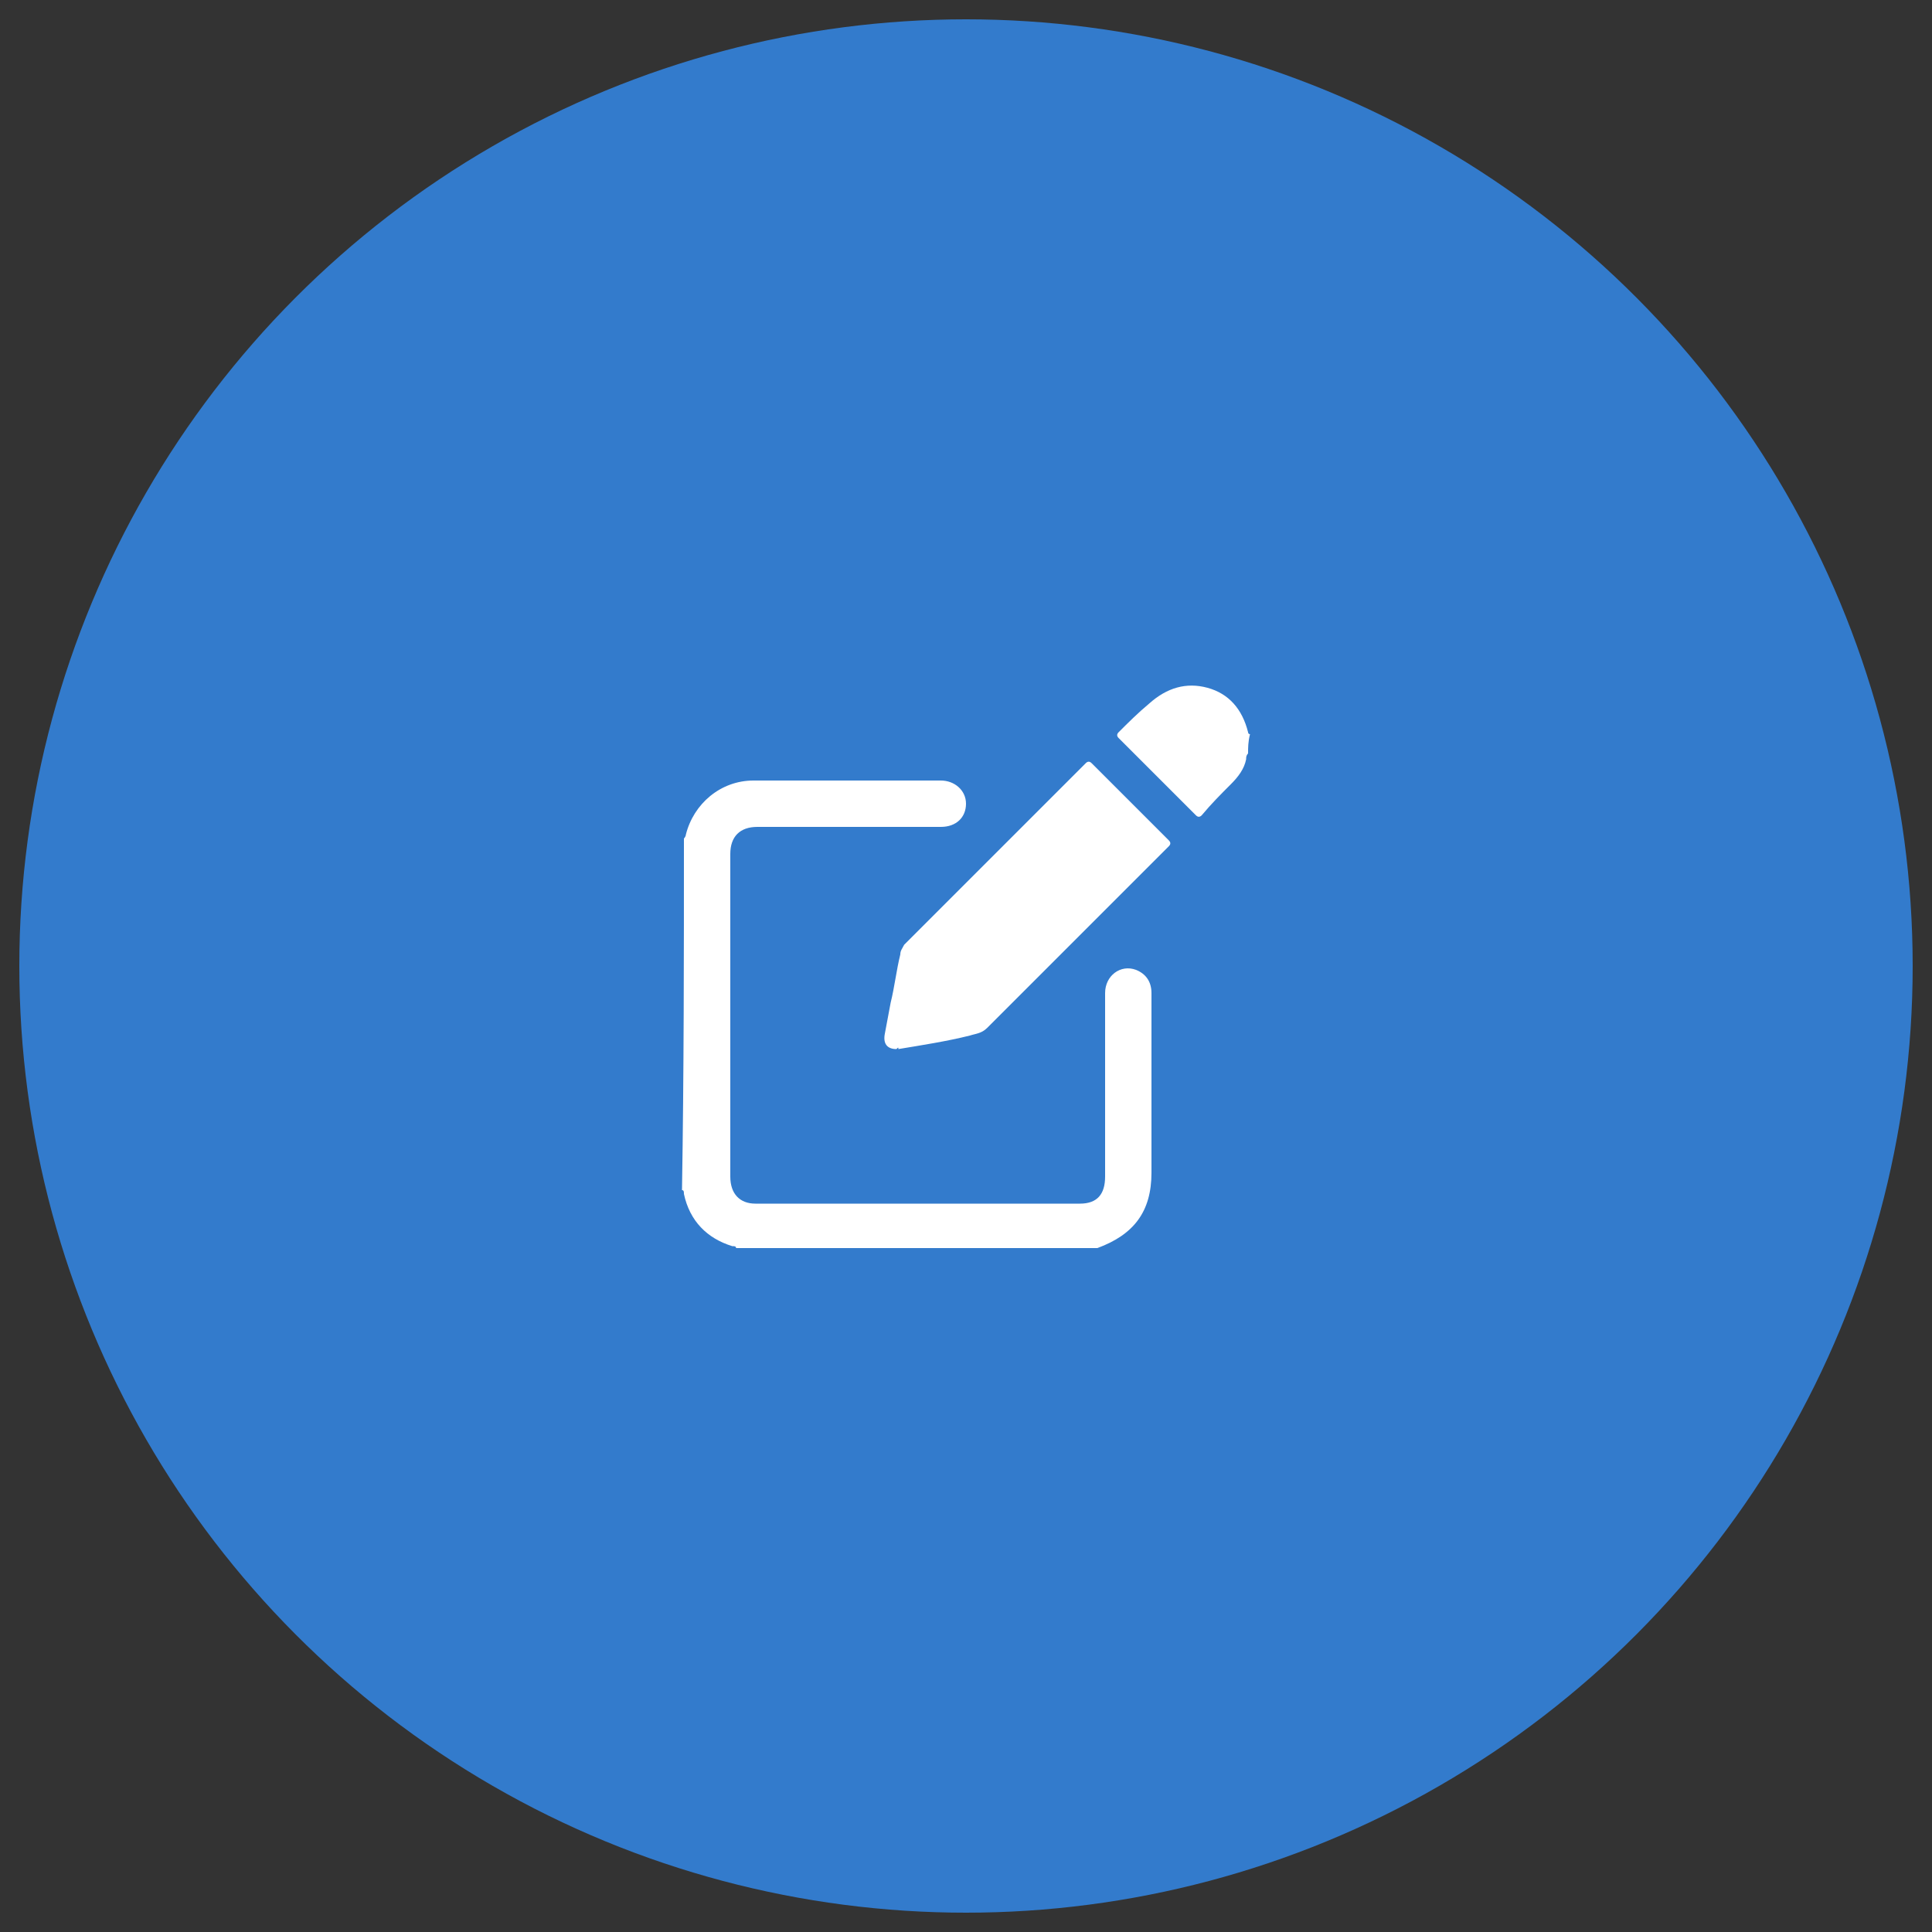 <?xml version="1.0" encoding="utf-8"?>
<!-- Generator: Adobe Illustrator 27.8.0, SVG Export Plug-In . SVG Version: 6.00 Build 0)  -->
<svg version="1.1" id="Layer_1" xmlns="http://www.w3.org/2000/svg" xmlns:xlink="http://www.w3.org/1999/xlink" x="0px" y="0px"
	 width="100px" height="100px" viewBox="0 0 100 100" style="enable-background:new 0 0 100 100;" xml:space="preserve">
<rect x="0" y="0" width="100" height="100" fill="#333333" stroke="none"/>
<style type="text/css">
	.st0{fill:#337BCC;}
	.st1{fill:#FFFFFF;}
</style>
<circle class="st0" cx="50" cy="50" r="49"/>
<g>
	<path class="st1" d="M35.4,43.4c0.1-0.1,0.1-0.2,0.1-0.2c0.4-1.6,1.8-2.8,3.5-2.8c3.2,0,6.5,0,9.7,0c0.7,0,1.3,0.5,1.3,1.2
		c0,0.7-0.5,1.2-1.3,1.2c-3.2,0-6.3,0-9.5,0c-0.9,0-1.4,0.5-1.4,1.4c0,5.6,0,11.1,0,16.7c0,0.9,0.5,1.4,1.3,1.4c5.6,0,11.2,0,16.8,0
		c0.9,0,1.3-0.5,1.3-1.4c0-3.2,0-6.3,0-9.5c0-0.9,0.8-1.5,1.6-1.2c0.5,0.2,0.8,0.6,0.8,1.2c0,1,0,2,0,3c0,2.1,0,4.2,0,6.3
		c0,2-0.9,3.2-2.8,3.9c0,0,0,0,0,0c-6.2,0-12.5,0-18.7,0c0-0.1-0.1-0.1-0.2-0.1c-1.3-0.4-2.2-1.3-2.5-2.7c0-0.1,0-0.2-0.1-0.2
		C35.4,55.5,35.4,49.4,35.4,43.4z"/>
	<path class="st1" d="M64.6,39c-0.1,0.1-0.1,0.2-0.1,0.3c-0.1,0.5-0.4,0.9-0.8,1.3c-0.5,0.5-1,1-1.5,1.6c-0.1,0.1-0.2,0.1-0.3,0
		c-1.3-1.3-2.7-2.7-4-4c-0.1-0.1-0.1-0.2,0-0.3c0.5-0.5,1-1,1.6-1.5c0.9-0.8,1.9-1.1,3-0.8c1.1,0.3,1.8,1.1,2.1,2.3
		c0,0,0,0.1,0.1,0.1C64.6,38.4,64.6,38.7,64.6,39z"/>
	<path class="st1" d="M46.4,54.3c-0.5,0-0.7-0.3-0.6-0.8c0.1-0.5,0.2-1.1,0.3-1.6c0.2-0.8,0.3-1.7,0.5-2.5c0-0.2,0.1-0.3,0.2-0.5
		c3.1-3.1,6.3-6.3,9.4-9.4c0.1-0.1,0.2-0.1,0.3,0c1.3,1.3,2.7,2.7,4,4c0.1,0.1,0.1,0.2,0,0.3c-3.1,3.1-6.2,6.2-9.4,9.4
		c-0.3,0.3-0.6,0.3-0.9,0.4c-1.2,0.3-2.5,0.5-3.7,0.7C46.5,54.2,46.5,54.2,46.4,54.3z"/>
</g>
</svg>
